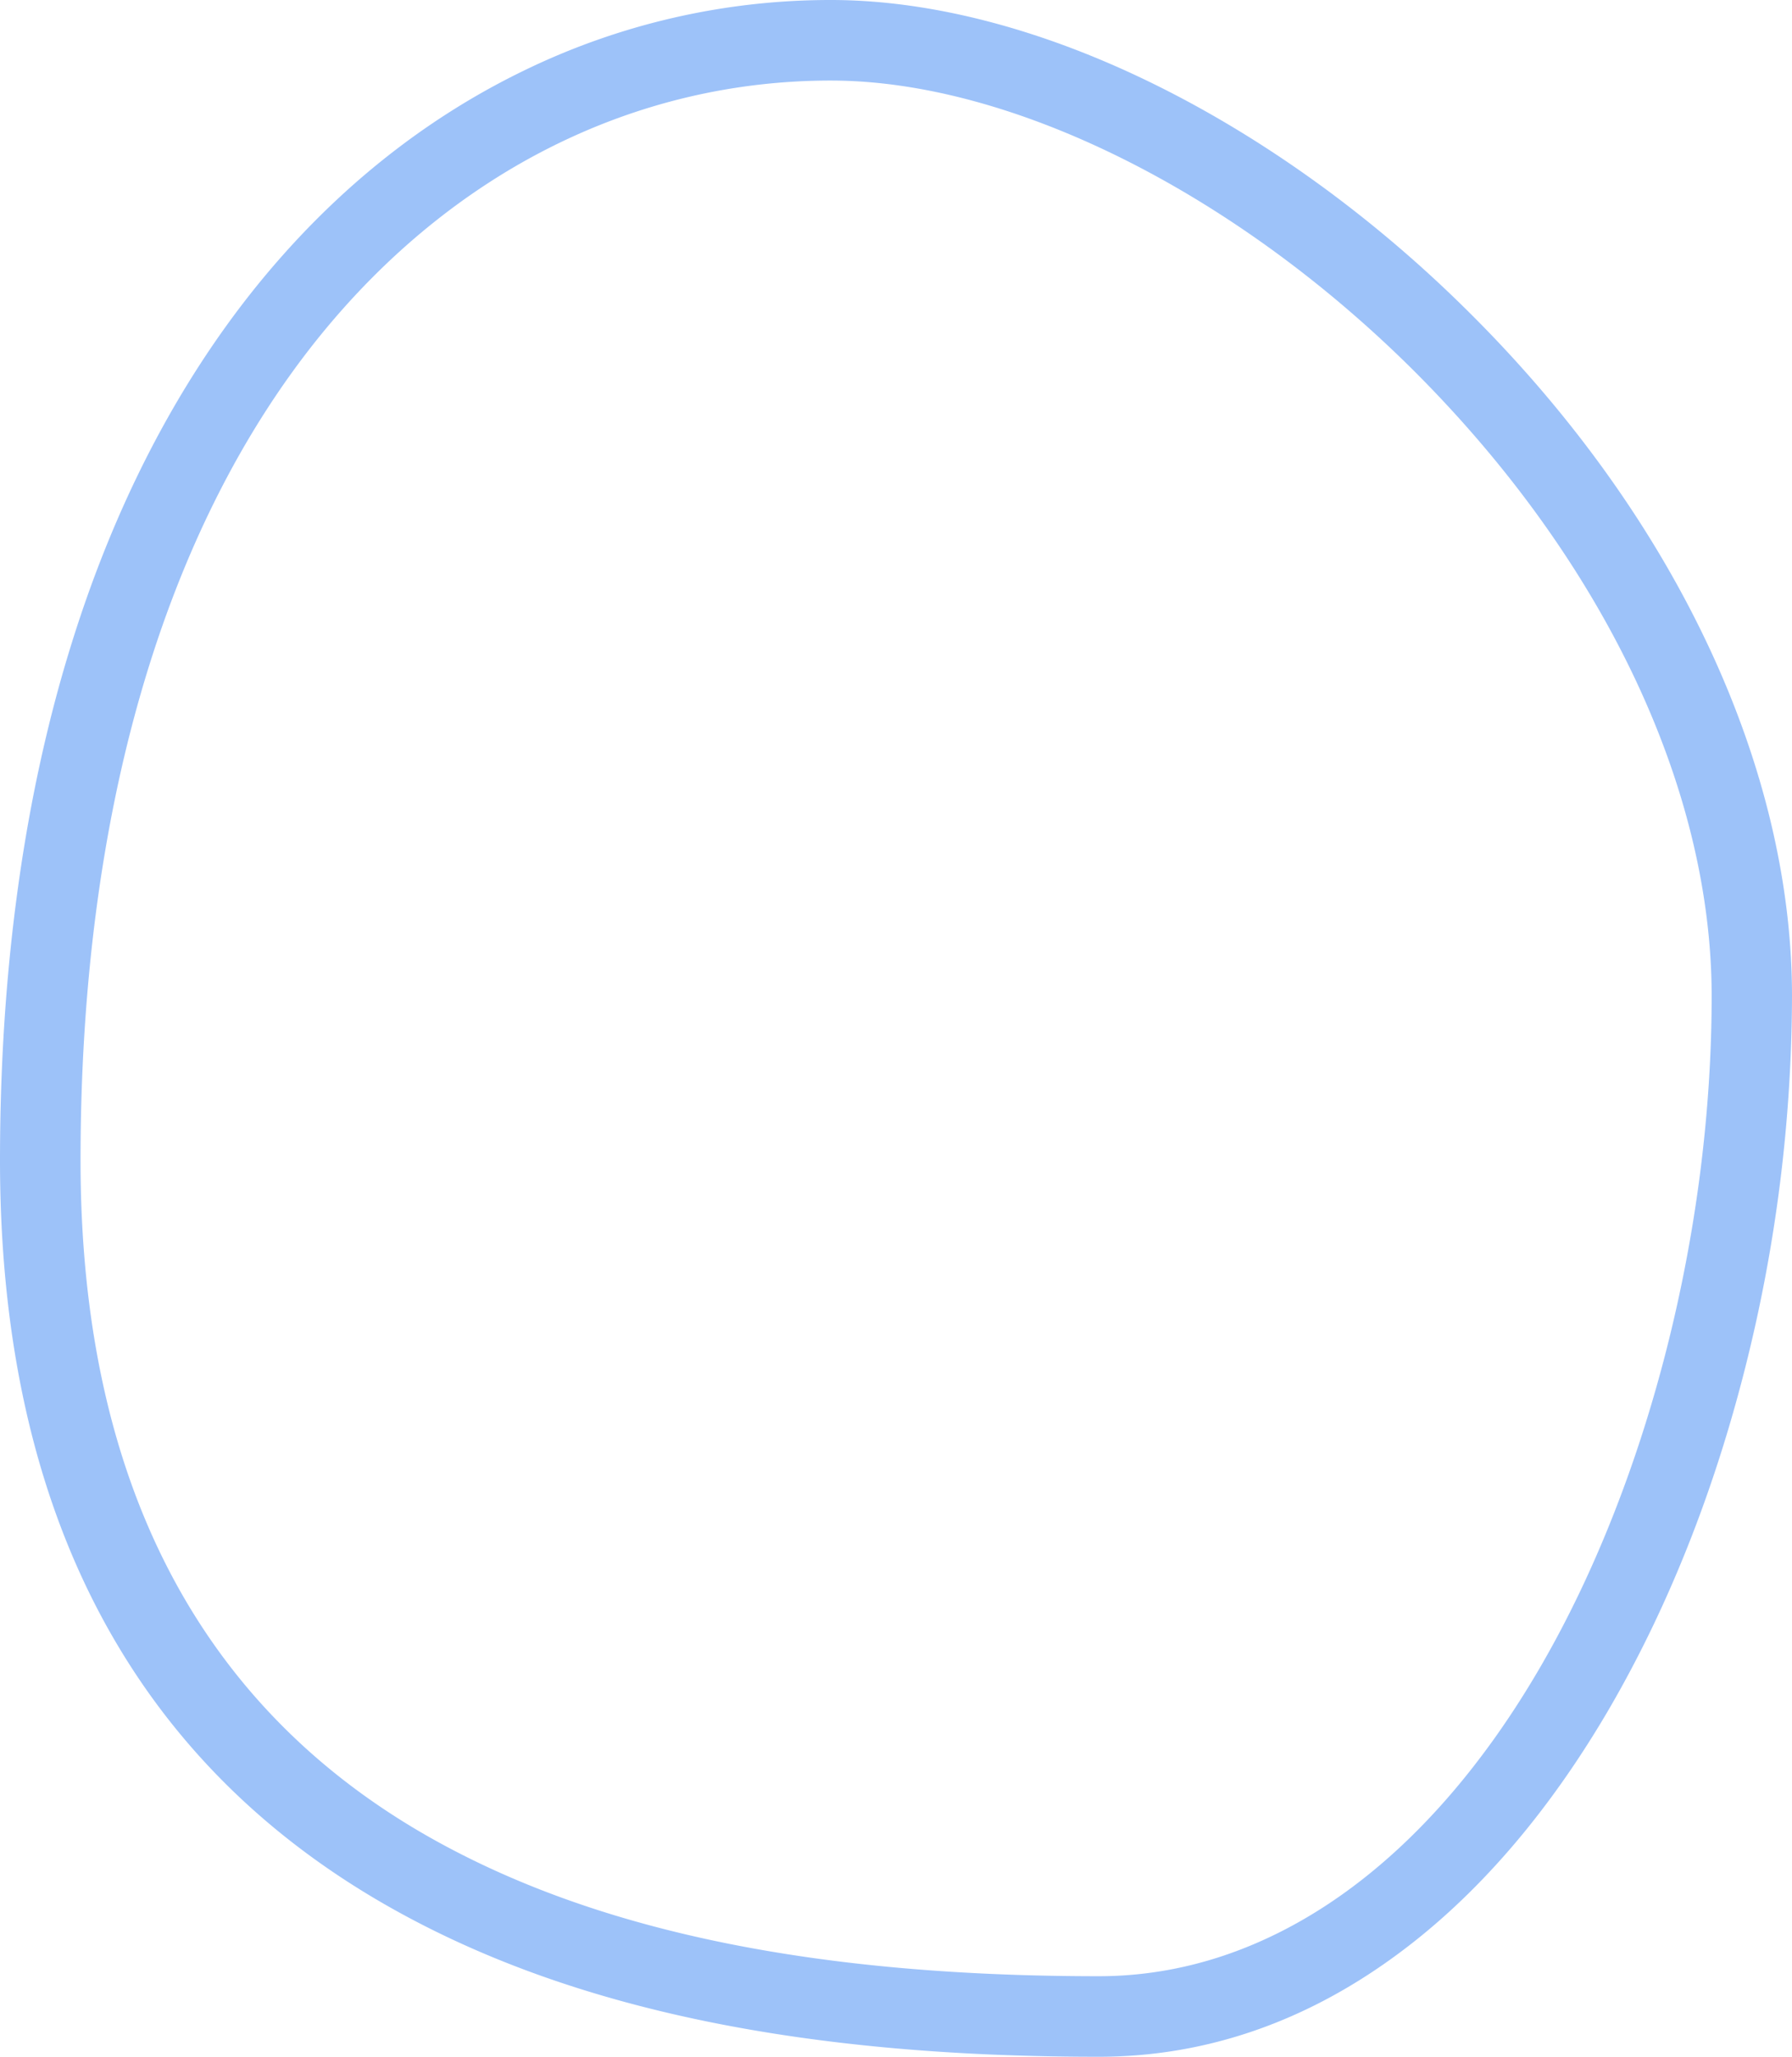 <svg xmlns="http://www.w3.org/2000/svg" width="941.2" height="1080" viewBox="0 -0 941.2 1080" style=""><g><g data-name="Слой 2"><path data-name="Line_106" d="M577.1 1080c-154.4 0-274.5-24.7-367.3-75.7C70.6 927.9 0 795 0 609.3c0-99 12.4-189.5 36.8-268.8 22.7-73.9 55.7-137.9 98-190.3 39.9-49.3 87.1-87.3 140.3-113.1A367.9 367.9 0 0 1 436.4 0c53.2 0 112.7 15.7 172.2 45.4 57 28.4 113 69 162 117.6 108.5 107.3 170.6 238.6 170.6 360.1a804.8 804.8 0 0 1-24.5 194.8c-16.6 65.7-40.4 125.5-70.6 177.8-32.5 56.1-70.8 100.5-113.9 131.8-47.8 34.8-100 52.5-155.1 52.5zM436.4 42.3c-103.1 0-198.5 47.8-268.7 134.5-82 101.5-125.4 251.1-125.4 432.5 0 169.1 63.2 289.5 187.9 358 86.3 47.4 199.8 70.4 346.9 70.4 88.9 0 171.5-57.9 232.4-163.2 56-96.8 89.5-228.1 89.5-351.4 0-110.3-57.7-230.6-158.1-330.1-94-92.9-210.6-150.7-304.5-150.7z" fill="#9dc2f9"></path></g></g></svg>